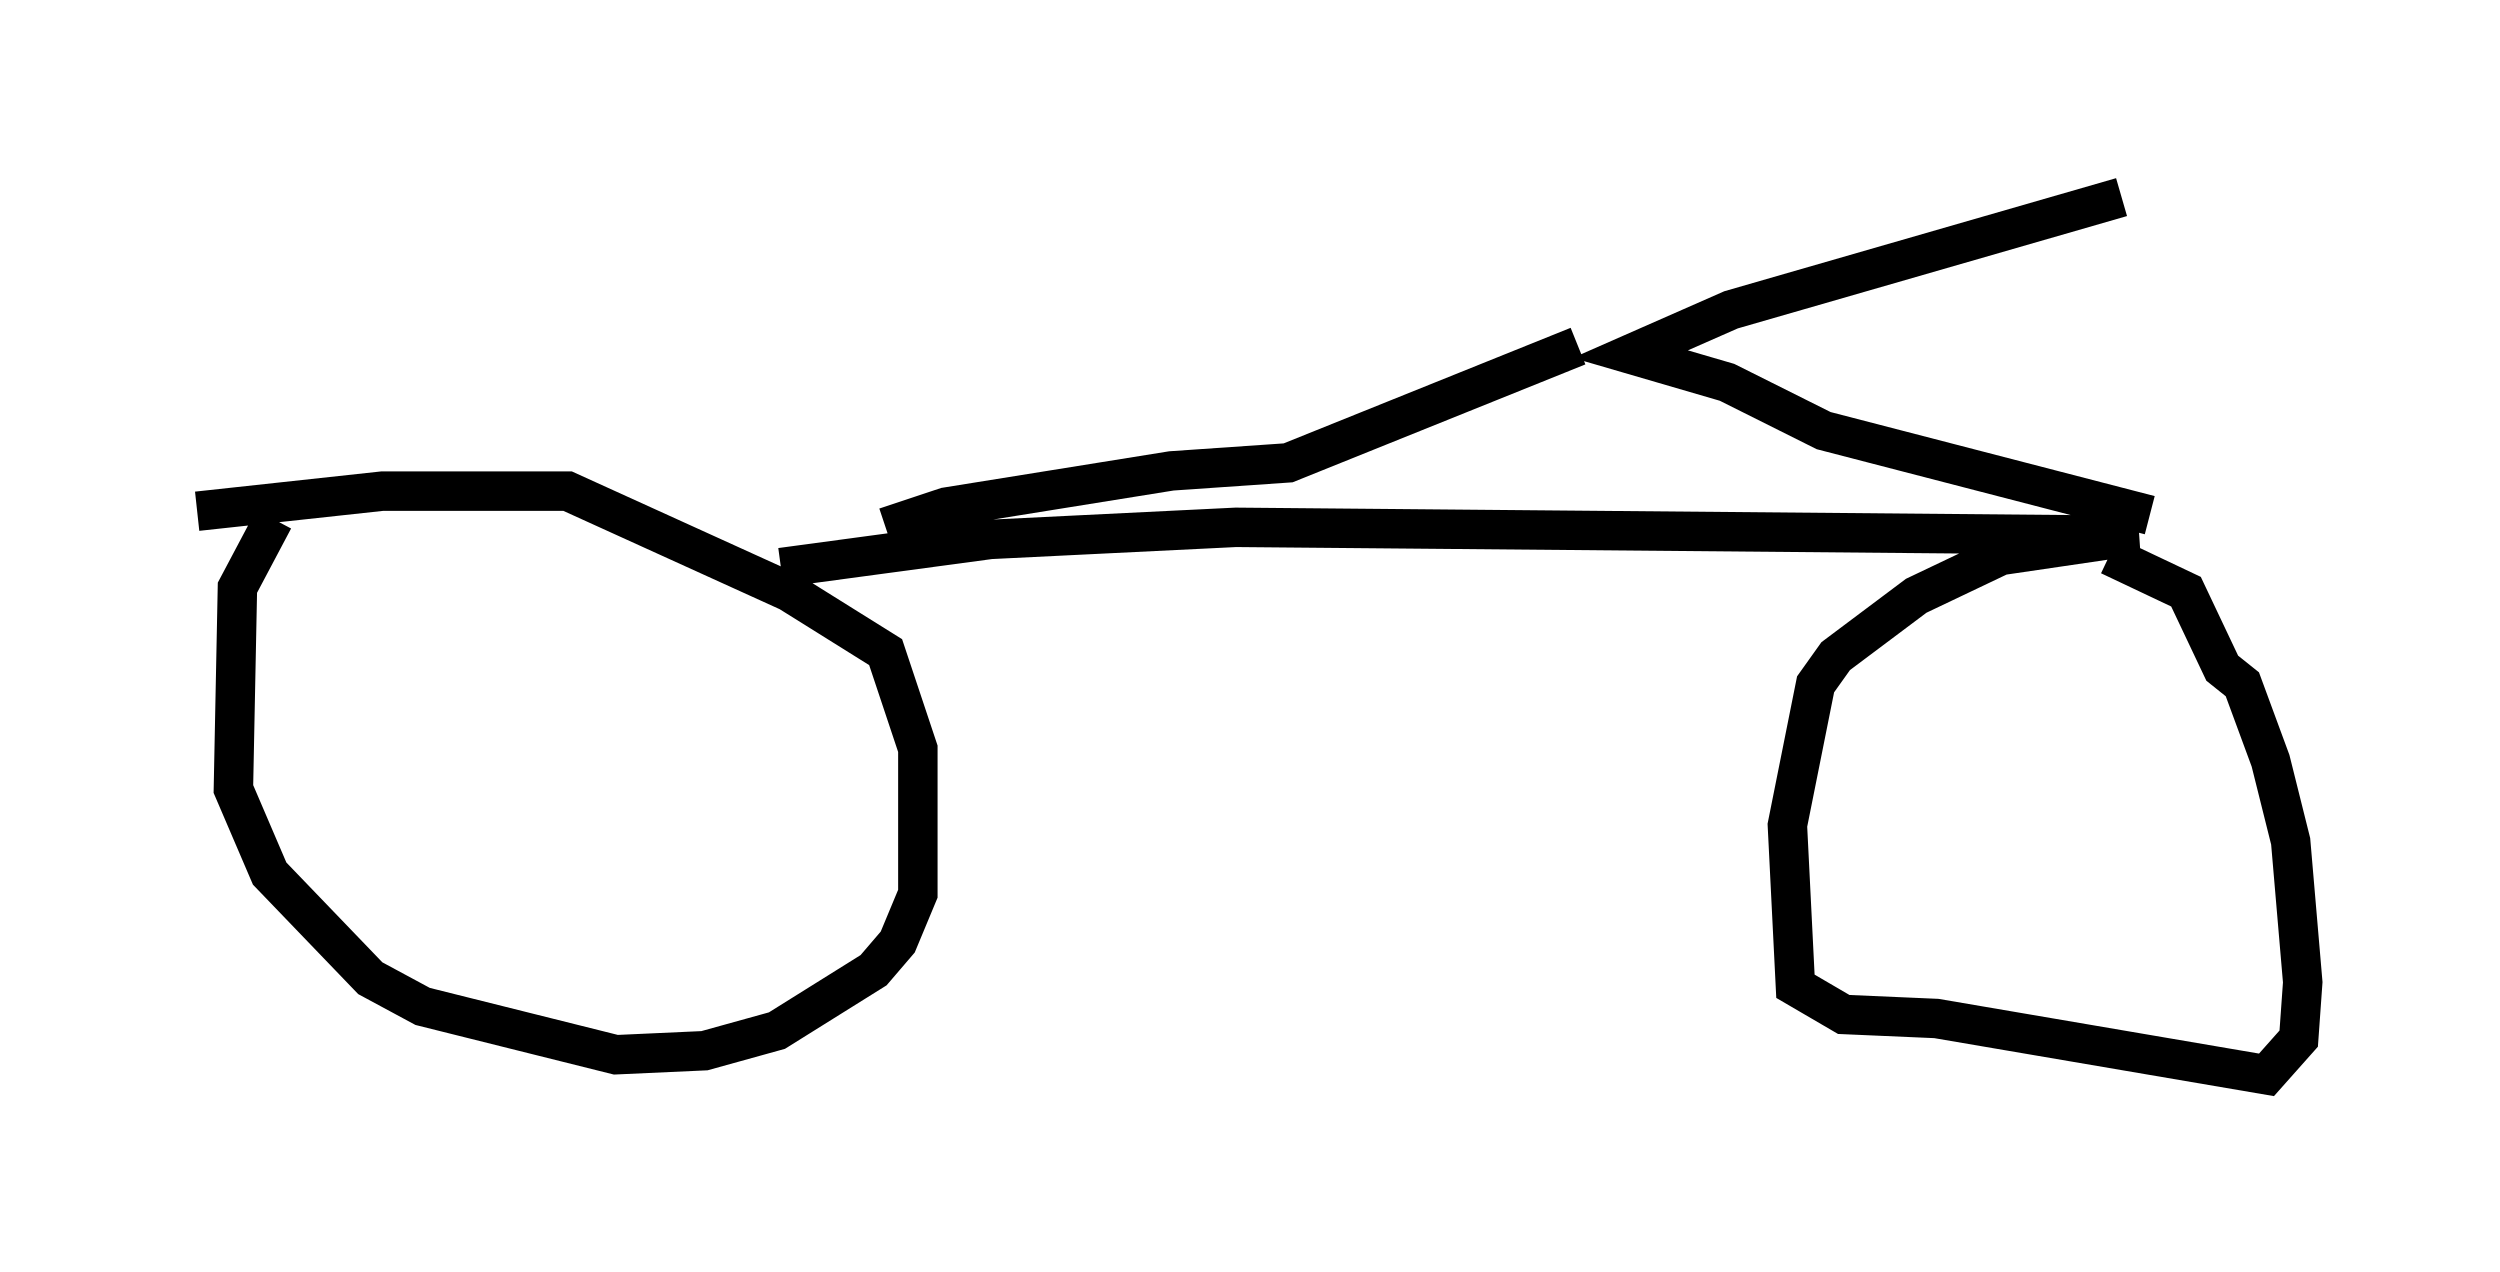 <?xml version="1.0" encoding="utf-8" ?>
<svg baseProfile="full" height="32.254" version="1.1" width="63.39" xmlns="http://www.w3.org/2000/svg" xmlns:ev="http://www.w3.org/2001/xml-events" xmlns:xlink="http://www.w3.org/1999/xlink"><defs /><rect fill="white" height="32.254" width="63.39" x="0" y="0" /><path d="M7.552, 12.963 m-0.613, 0.204 l-0.919, 1.735 -0.102, 5.104 l0.919, 2.144 2.552, 2.654 l1.327, 0.715 4.9, 1.225 l2.246, -0.102 1.838, -0.51 l2.45, -1.531 0.613, -0.715 l0.51, -1.225 0.0, -3.675 l-0.817, -2.45 -2.45, -1.531 l-5.615, -2.552 -4.696, 0.0 l-4.696, 0.51 m14.802, 1.429 l5.308, -0.715 6.227, -0.306 l22.867, 0.204 -3.471, 0.51 l-2.144, 1.021 -2.042, 1.531 l-0.51, 0.715 -0.715, 3.573 l0.204, 4.083 1.225, 0.715 l2.348, 0.102 8.371, 1.429 l0.817, -0.919 0.102, -1.429 l-0.306, -3.573 -0.51, -2.042 l-0.715, -1.94 -0.51, -0.408 l-0.919, -1.94 -1.94, -0.919 m1.021, -1.021 l-8.269, -2.144 -2.45, -1.225 l-2.45, -0.715 2.552, -1.123 l9.902, -2.858 m-31.34, 8.371 l1.531, -0.51 5.717, -0.919 l2.96, -0.204 7.35, -2.96 " fill="none" stroke="black" stroke-width="1" /></svg>